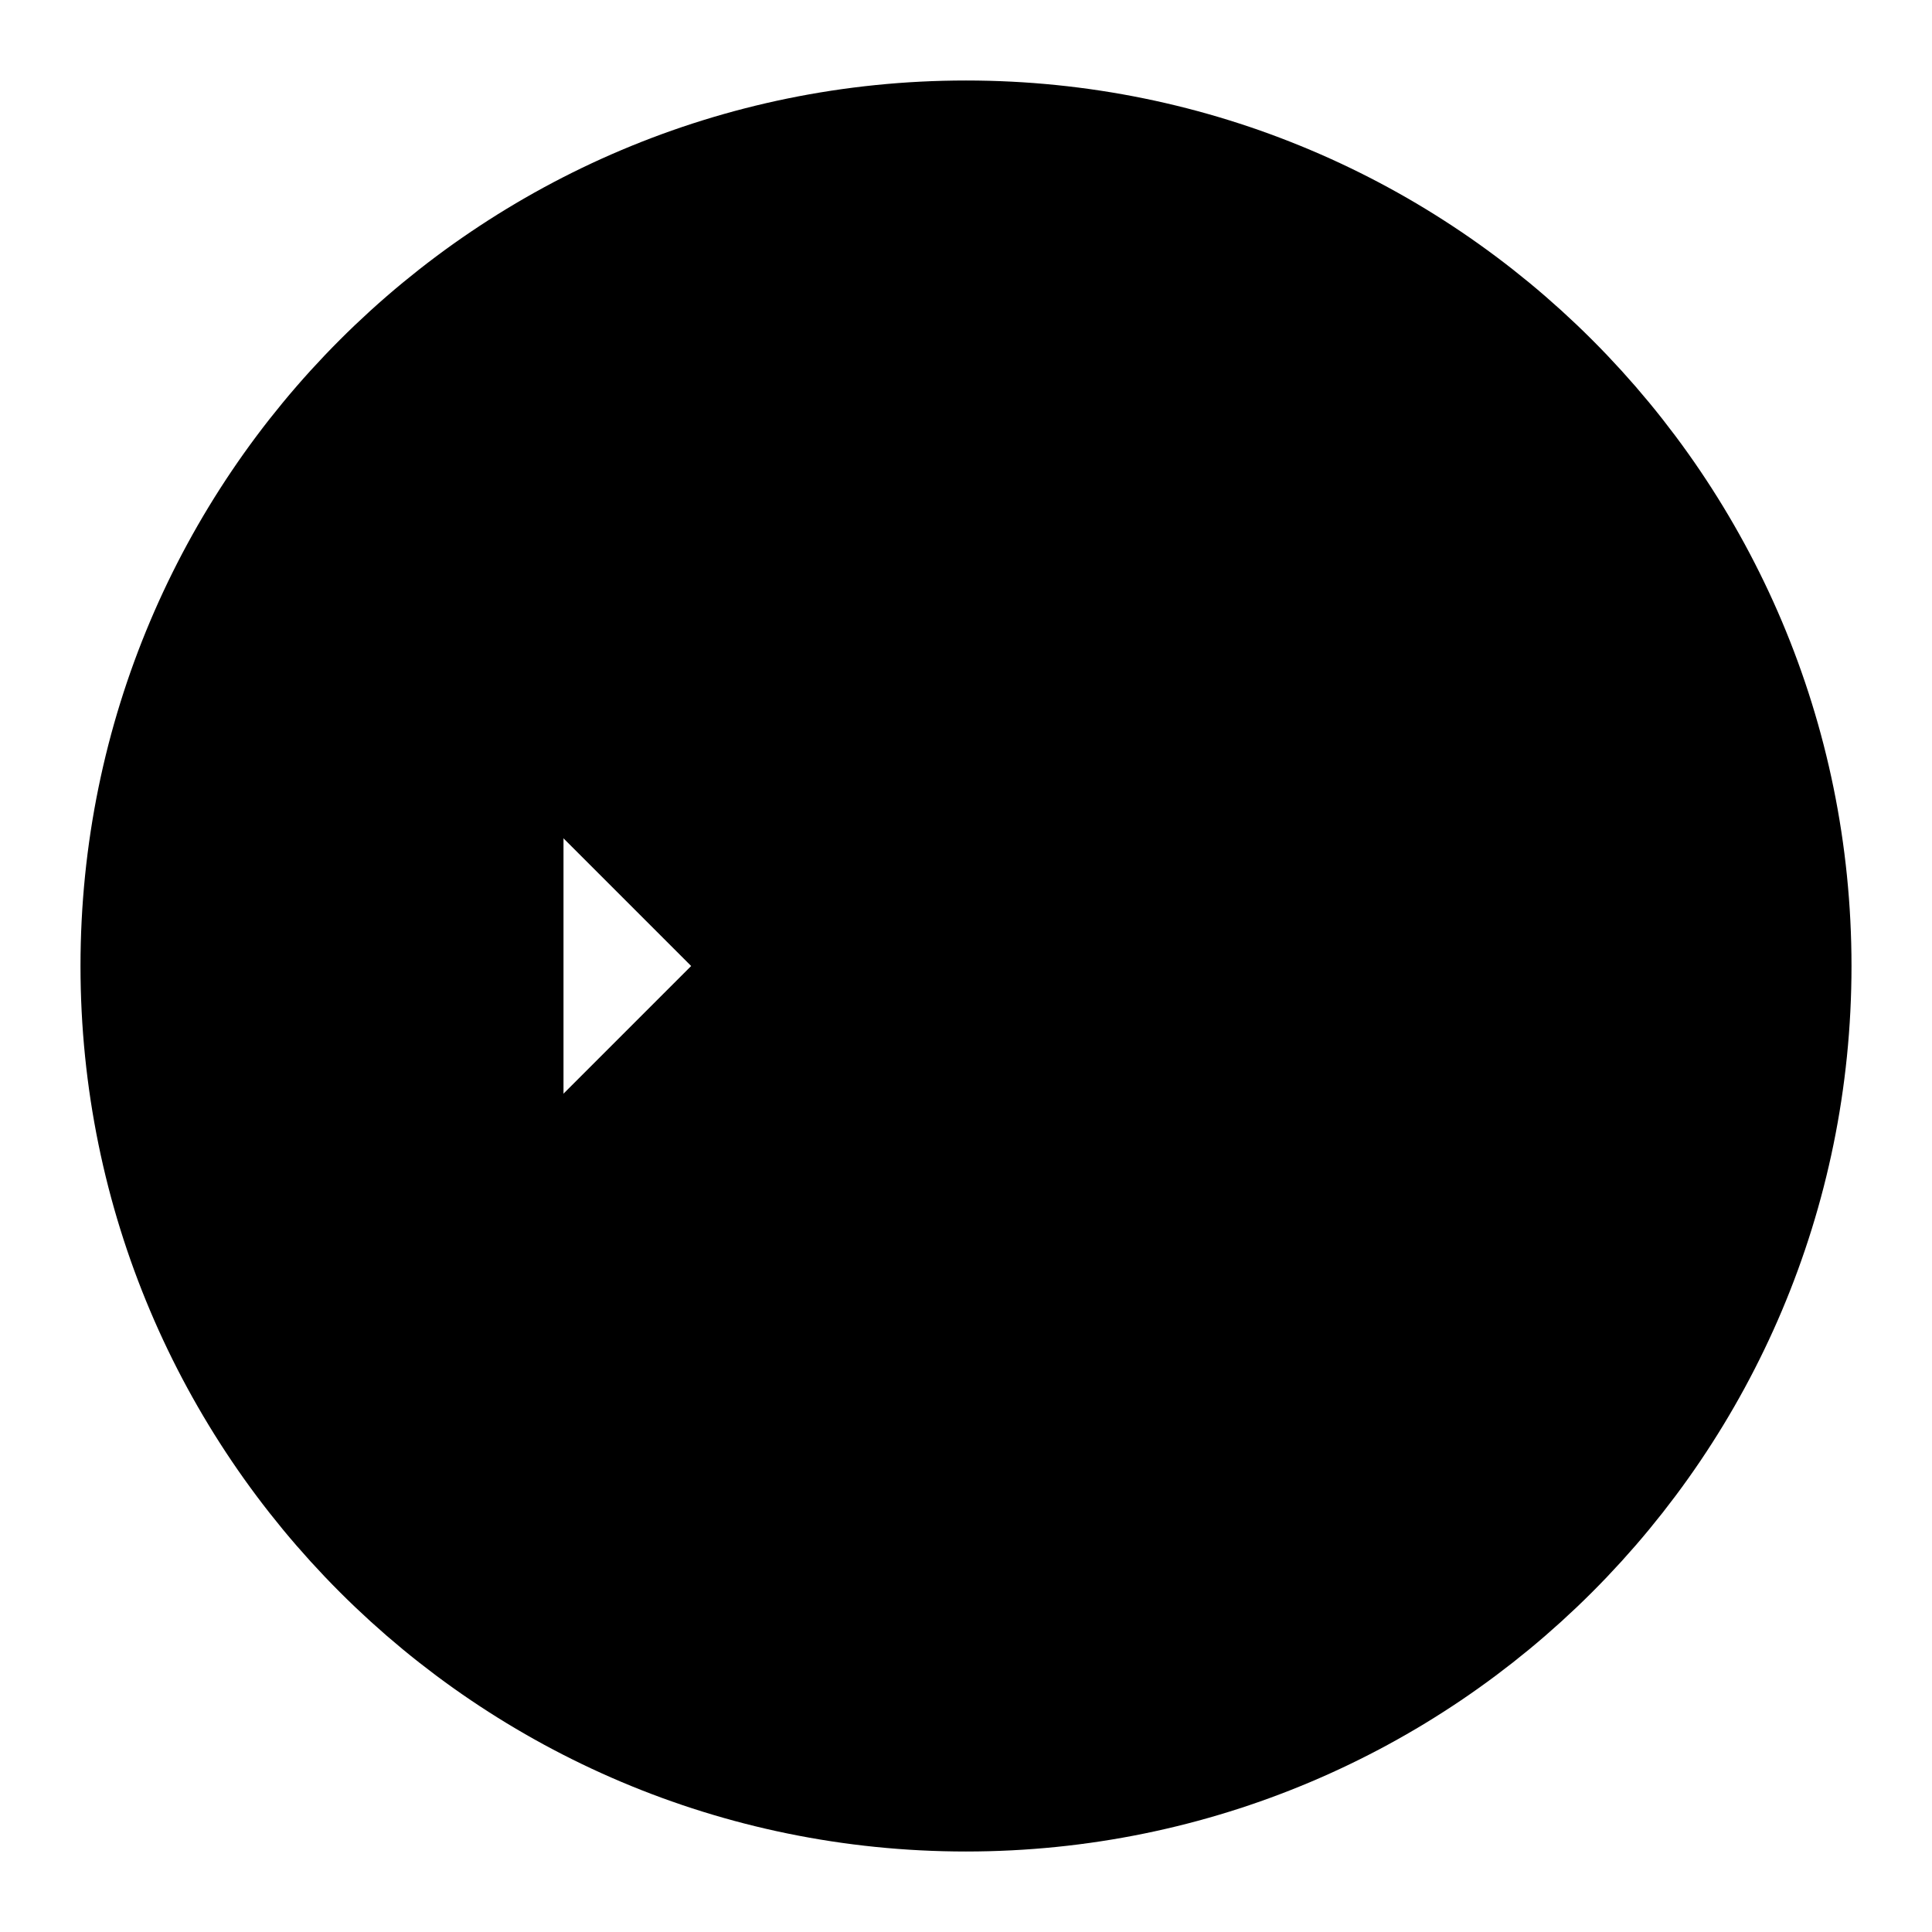 <svg xmlns="http://www.w3.org/2000/svg" width="800px" height="800px" viewBox="0 0 24 24">
<path d="M7 15L10 12L7 9M13 15H17M22 12C22 17.523 17.523 22 12 22C6.477 22 2 17.523 2 12C2 6.477 6.477 2 12 2C17.523 2 22 6.477 22 12Z" stroke="#000000" stroke-width="2" stroke-linecap="round" stroke-linejoin="round"/>
</svg>